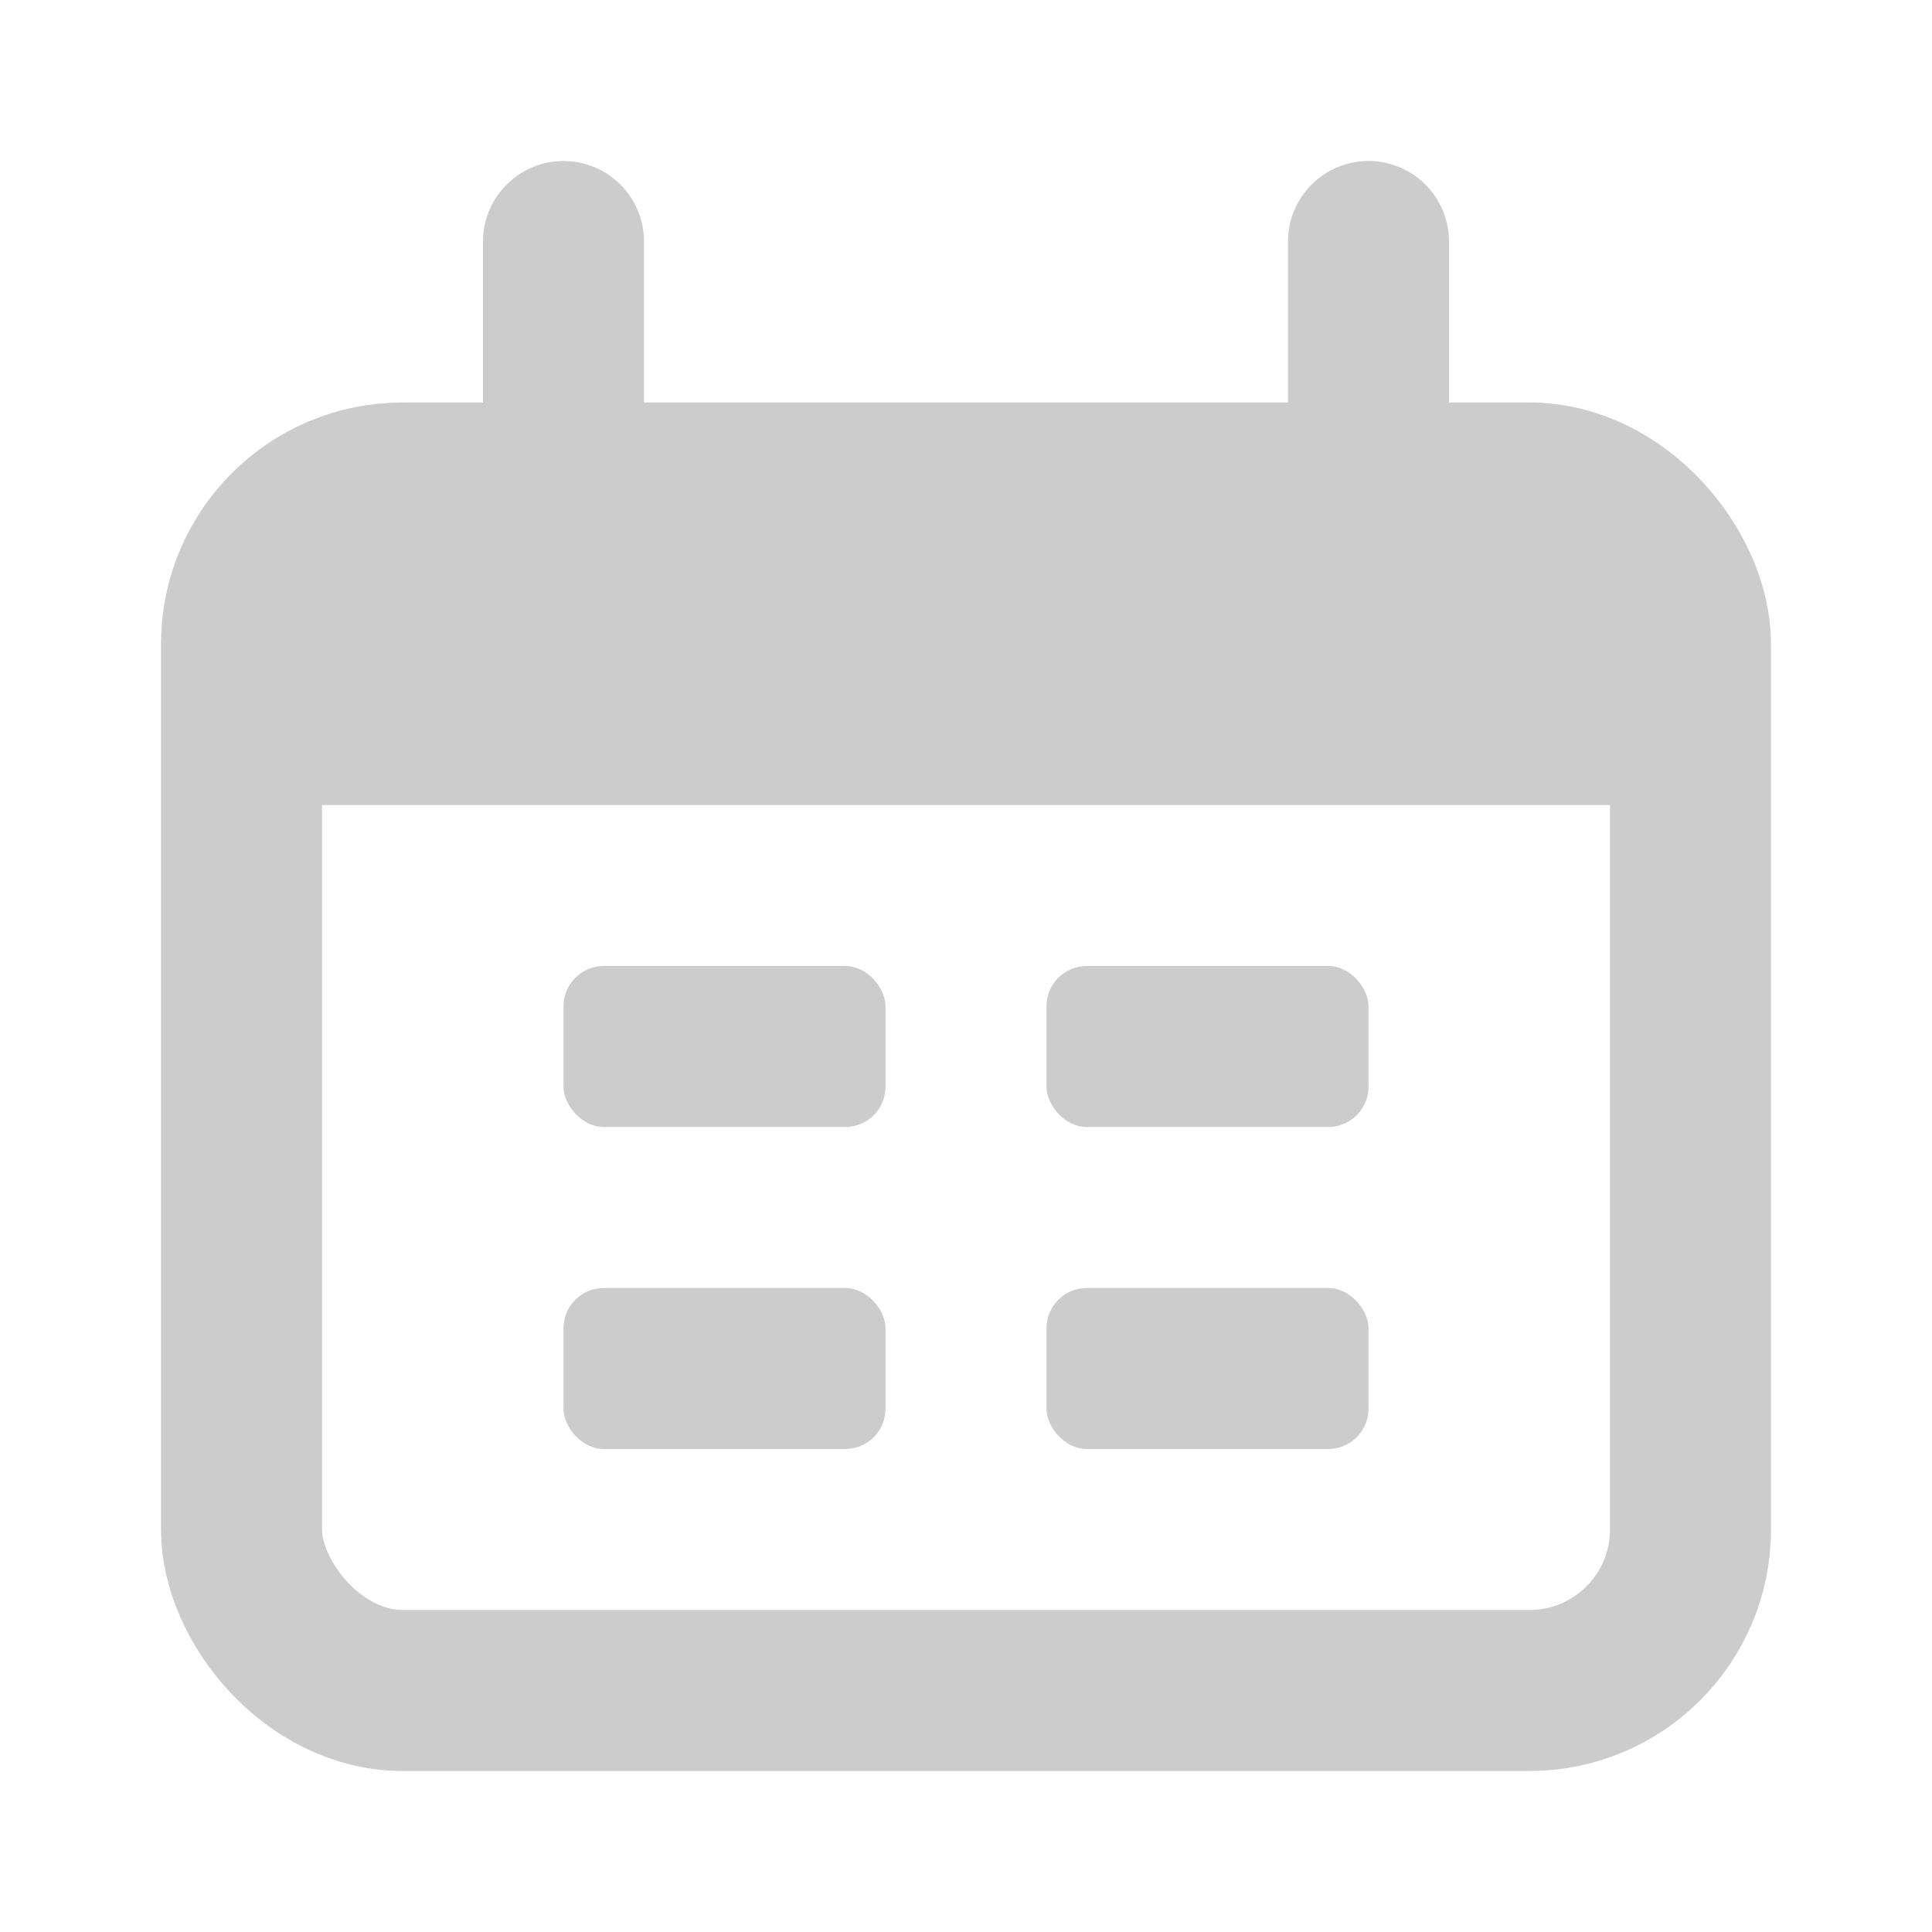 <svg width="24" height="24" viewBox="0 0 24 24" fill="none" xmlns="http://www.w3.org/2000/svg">
    <rect x="3" y="6" width="18" height="15" rx="2" stroke="#CCC" stroke-width="2"/>
    <path d="M3 10c0-1.886 0-2.828.586-3.414C4.172 6 5.114 6 7 6h10c1.886 0 2.828 0 3.414.586C21 7.172 21 8.114 21 10H3z" fill="#CCC"/>
    <path d="M7 3v3M17 3v3" stroke="#CCC" stroke-width="2" stroke-linecap="round"/>
    <rect x="7" y="12" width="4" height="2" rx=".5" fill="#CCC"/>
    <rect x="7" y="16" width="4" height="2" rx=".5" fill="#CCC"/>
    <rect x="13" y="12" width="4" height="2" rx=".5" fill="#CCC"/>
    <rect x="13" y="16" width="4" height="2" rx=".5" fill="#CCC"/>
</svg>
